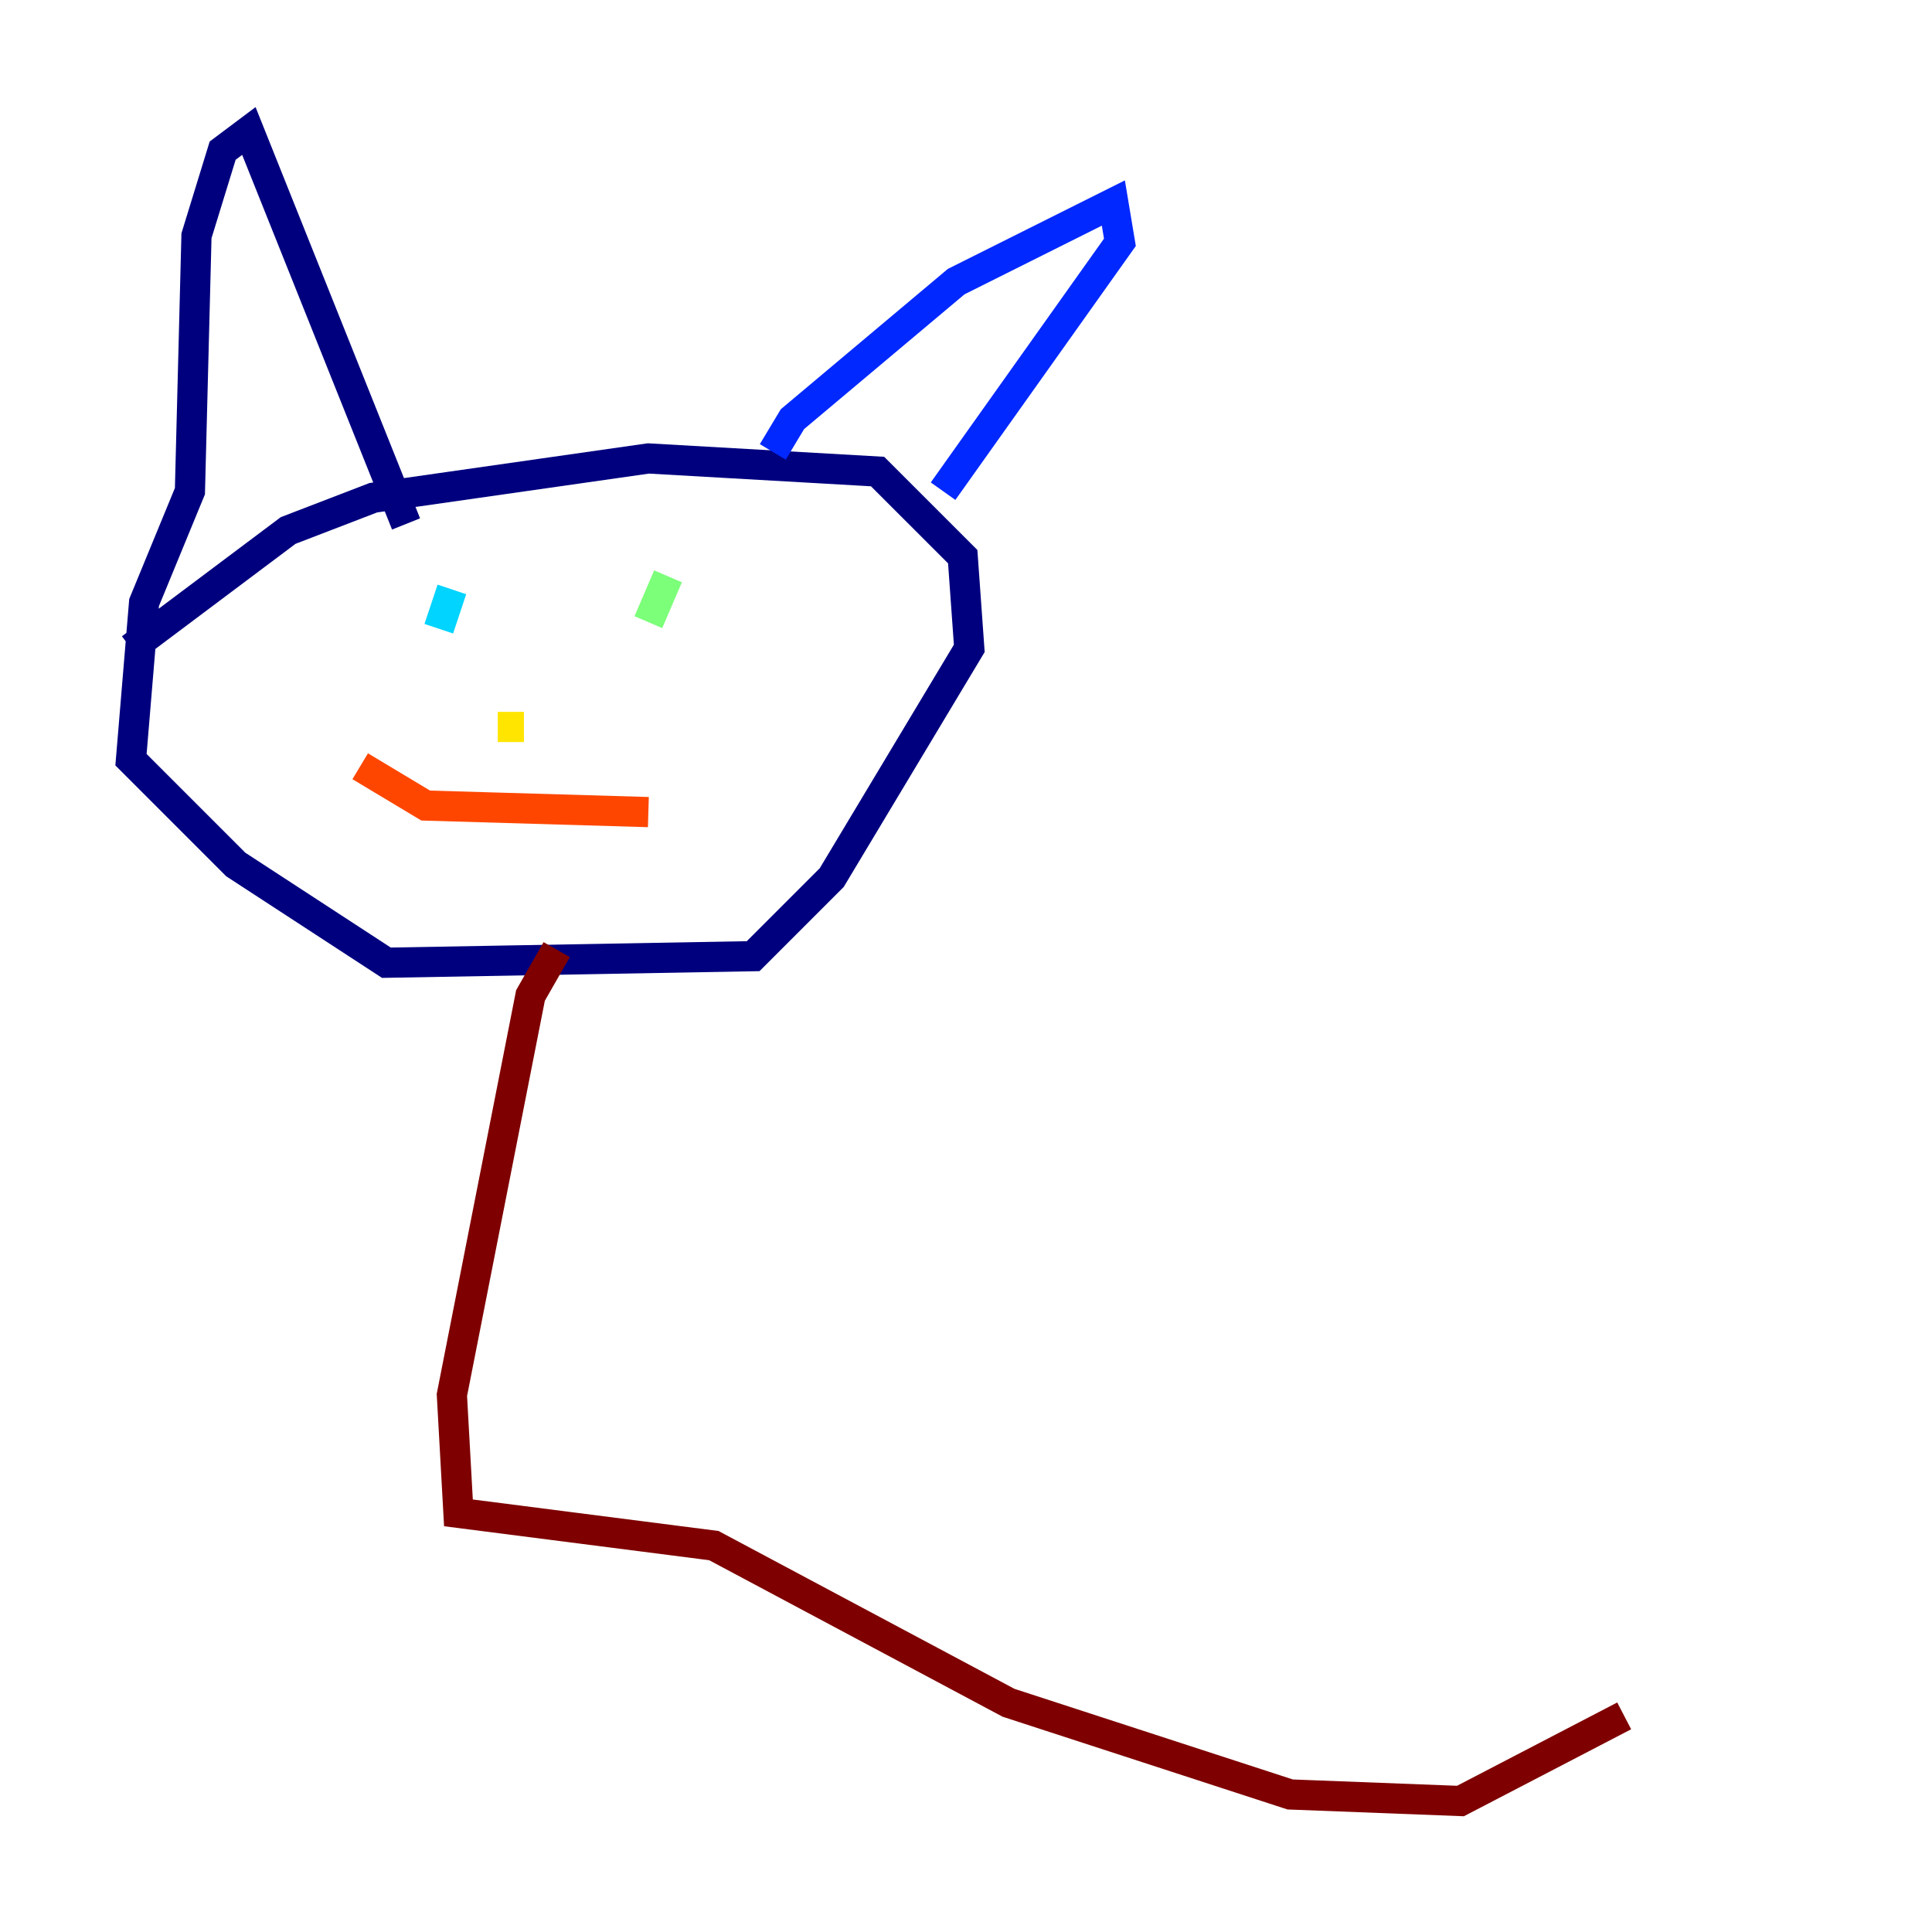 <?xml version="1.0" encoding="utf-8" ?>
<svg baseProfile="tiny" height="128" version="1.2" viewBox="0,0,128,128" width="128" xmlns="http://www.w3.org/2000/svg" xmlns:ev="http://www.w3.org/2001/xml-events" xmlns:xlink="http://www.w3.org/1999/xlink"><defs /><polyline fill="none" points="8.678,42.956 19.091,35.146 24.732,32.976 42.956,30.373 58.142,31.241 63.783,36.881 64.217,42.956 55.105,58.142 49.898,63.349 25.6,63.783 15.62,57.275 8.678,50.332 9.546,39.919 12.583,32.542 13.017,15.62 14.752,9.98 16.488,8.678 26.902,34.712" stroke="#00007f" stroke-width="2" /><polyline fill="none" points="51.2,29.939 52.502,27.77 63.349,18.658 73.763,13.451 74.197,16.054 62.481,32.542" stroke="#0028ff" stroke-width="2" /><polyline fill="none" points="29.939,39.051 29.071,41.654" stroke="#00d4ff" stroke-width="2" /><polyline fill="none" points="44.258,38.183 42.956,41.22" stroke="#7cff79" stroke-width="2" /><polyline fill="none" points="34.712,48.163 32.976,48.163" stroke="#ffe500" stroke-width="2" /><polyline fill="none" points="23.864,50.766 28.203,53.37 42.956,53.803" stroke="#ff4600" stroke-width="2" /><polyline fill="none" points="36.881,62.915 35.146,65.953 29.939,92.42 30.373,100.231 47.295,102.4 66.82,112.814 85.478,118.888 96.759,119.322 107.607,113.681" stroke="#7f0000" stroke-width="2" /></svg>